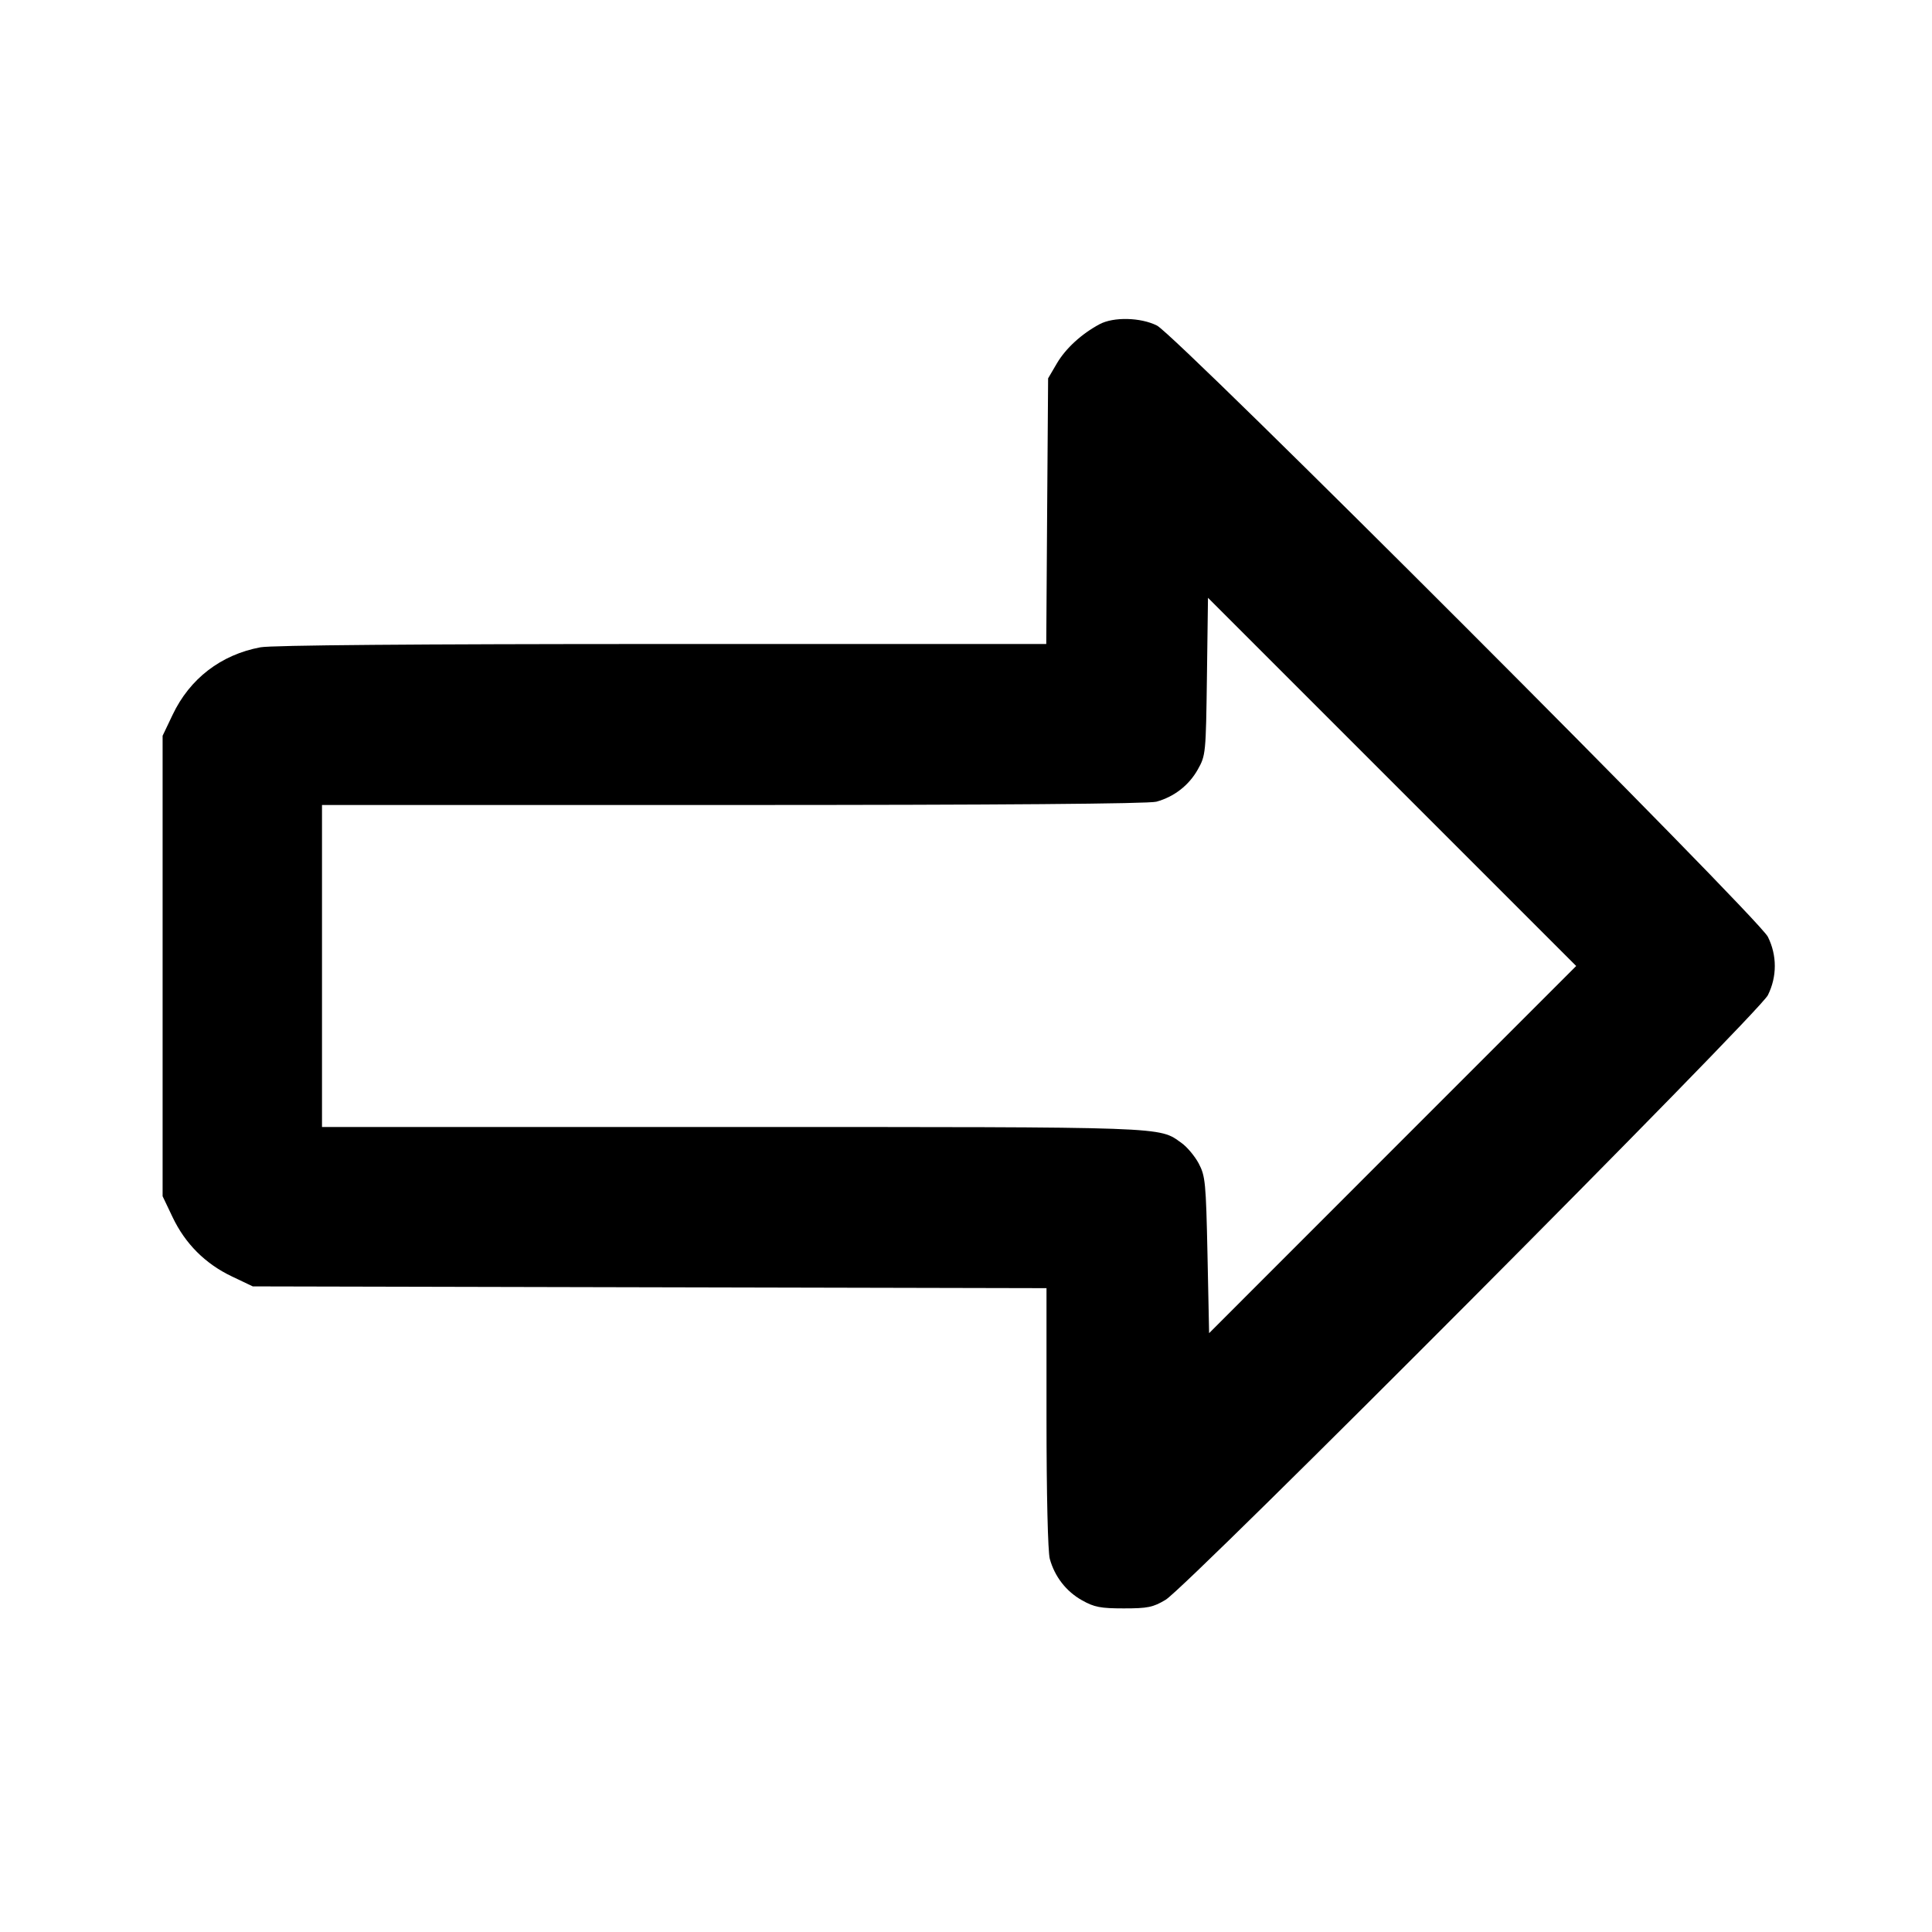 <svg width="24" height="24" viewBox="0 0 24 24" fill="none" xmlns="http://www.w3.org/2000/svg"><path d="M13.660 4.027 C 13.436 4.147,13.239 4.327,13.129 4.514 L 13.020 4.700 13.008 6.350 L 12.997 8.000 8.224 8.000 C 5.166 8.000,3.373 8.015,3.235 8.041 C 2.744 8.133,2.357 8.431,2.144 8.880 L 2.020 9.140 2.020 12.000 L 2.020 14.860 2.144 15.120 C 2.301 15.450,2.550 15.699,2.880 15.856 L 3.140 15.980 8.070 15.991 L 13.000 16.002 13.000 17.611 C 13.000 18.565,13.017 19.279,13.041 19.365 C 13.102 19.586,13.245 19.770,13.442 19.880 C 13.593 19.965,13.672 19.980,13.960 19.980 C 14.257 19.980,14.323 19.967,14.480 19.873 C 14.752 19.710,21.849 12.585,21.961 12.363 C 22.076 12.132,22.076 11.868,21.961 11.637 C 21.839 11.394,14.614 4.165,14.372 4.044 C 14.168 3.942,13.833 3.935,13.660 4.027 M17.300 14.280 L 15.020 16.561 15.000 15.590 C 14.981 14.686,14.973 14.609,14.891 14.453 C 14.842 14.362,14.746 14.247,14.678 14.199 C 14.391 13.994,14.555 14.000,9.094 14.000 L 4.000 14.000 4.000 12.000 L 4.000 10.000 9.110 10.000 C 12.410 10.000,14.271 9.985,14.365 9.959 C 14.586 9.898,14.770 9.755,14.880 9.558 C 14.978 9.384,14.980 9.359,14.993 8.403 L 15.006 7.426 17.293 9.713 L 19.580 12.000 17.300 14.280 " stroke="none" fill-rule="evenodd" fill="black"></path></svg>